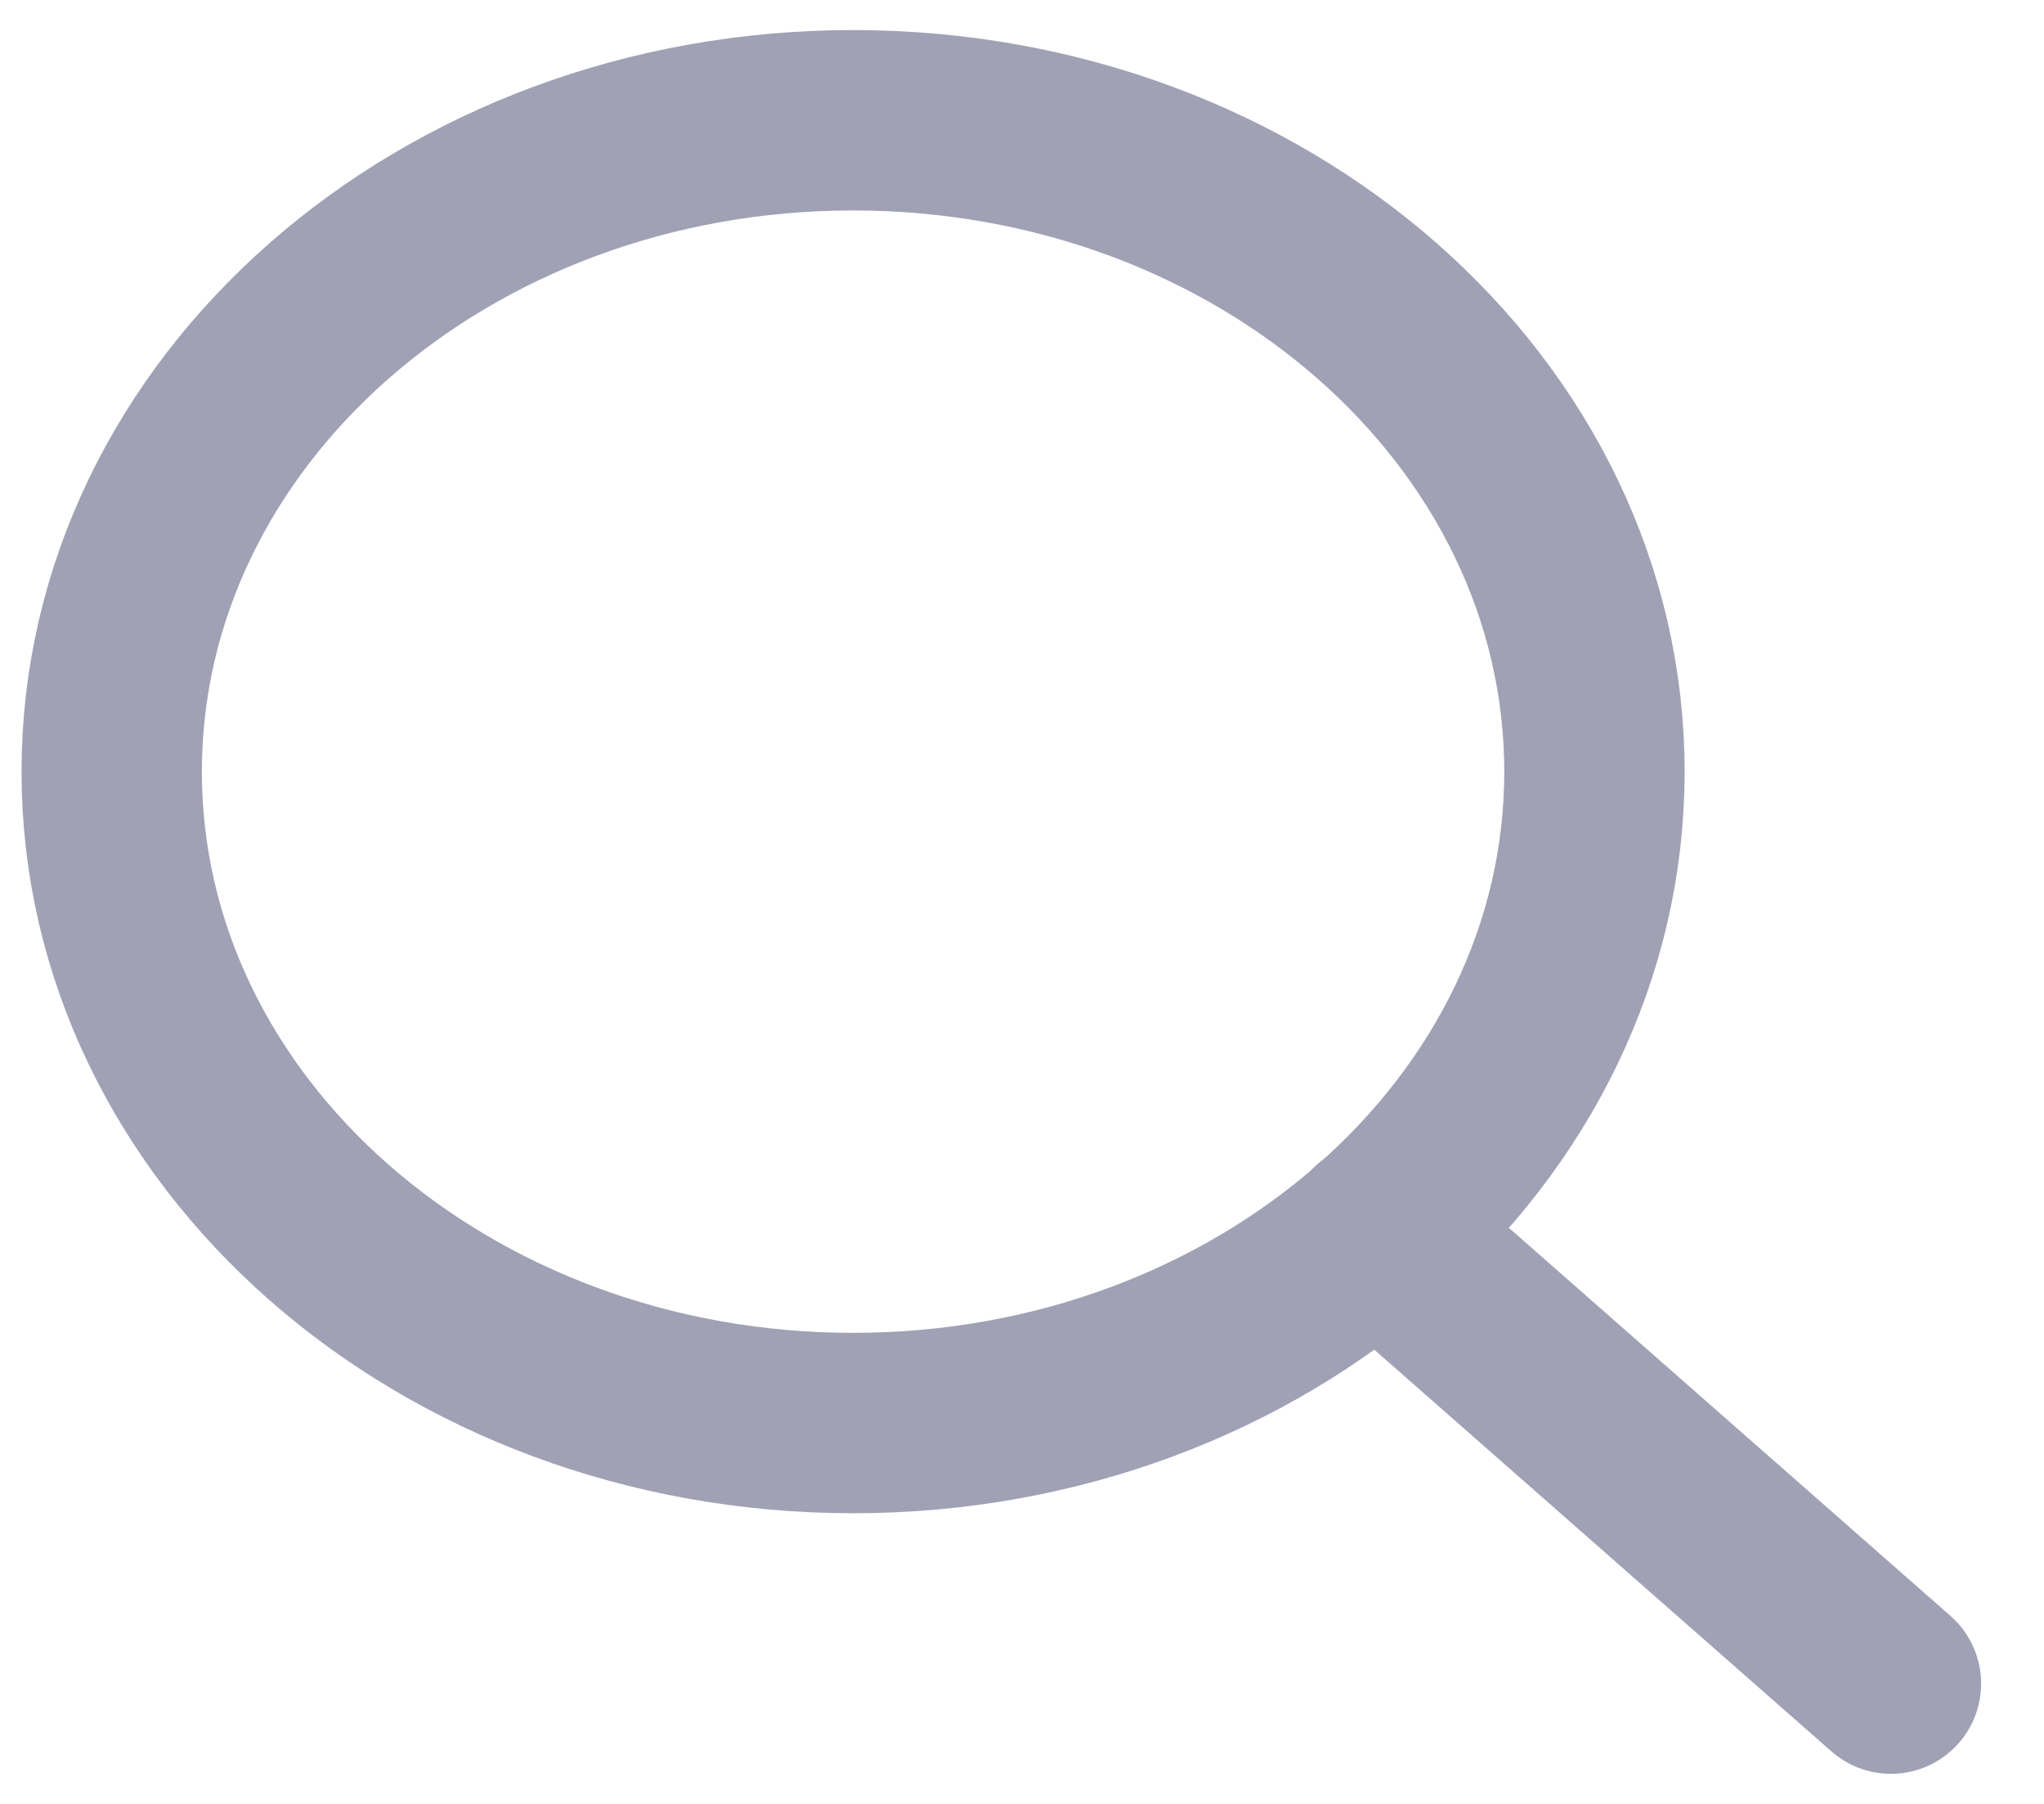 <svg width="17" height="15" viewBox="0 0 17 15" fill="none" xmlns="http://www.w3.org/2000/svg">
<path fill-rule="evenodd" clip-rule="evenodd" d="M7.095 11.833C10.5 11.833 13.261 9.408 13.261 6.417C13.261 3.425 10.5 1 7.095 1C3.69 1 0.929 3.425 0.929 6.417C0.929 9.408 3.69 11.833 7.095 11.833Z" stroke="#A1A1B5" stroke-width="1.5" stroke-linecap="round" stroke-linejoin="round"/>
<path d="M15.727 14L11.452 10.244" stroke="#A1A1B5" stroke-width="1.5" stroke-linecap="round" stroke-linejoin="round"/>
</svg>
